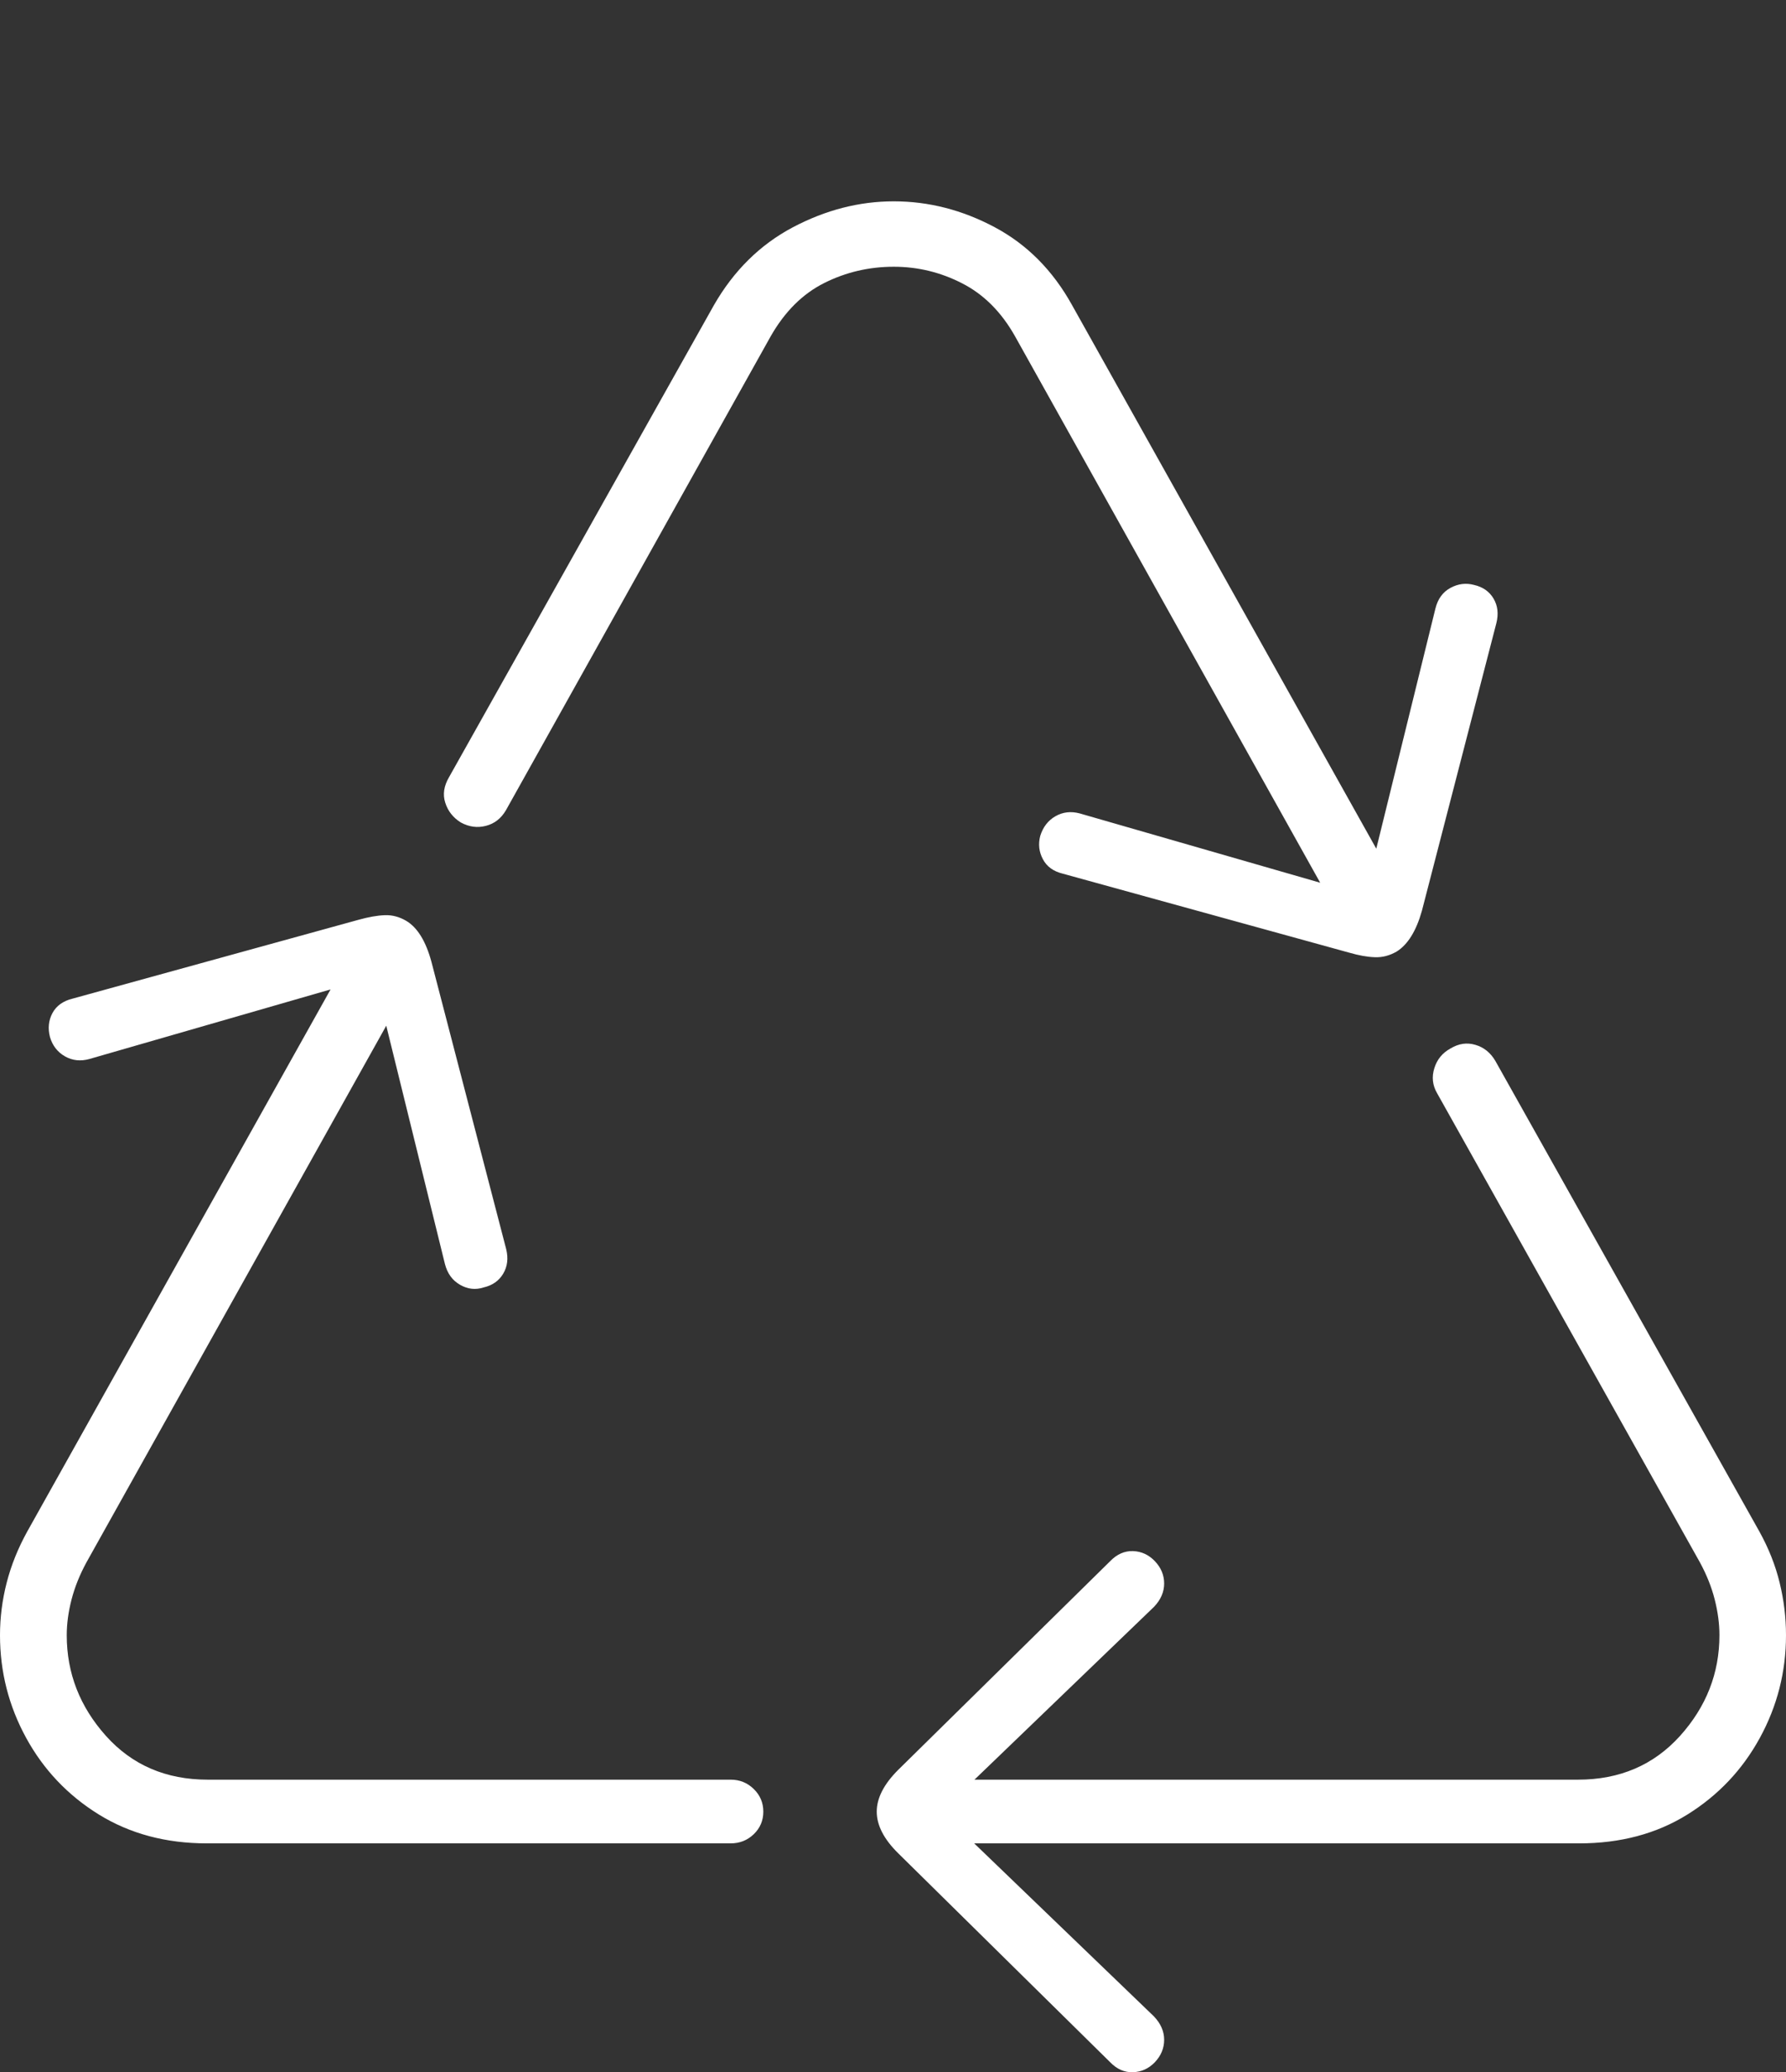 <?xml version="1.0" encoding="UTF-8"?>
<!--Generator: Apple Native CoreSVG 175-->
<!DOCTYPE svg
PUBLIC "-//W3C//DTD SVG 1.1//EN"
       "http://www.w3.org/Graphics/SVG/1.1/DTD/svg11.dtd">
<svg version="1.1" xmlns="http://www.w3.org/2000/svg" xmlns:xlink="http://www.w3.org/1999/xlink" width="19.935" height="23.127">
 <rect width="100%" height="100%" fill="#333333" stroke="none"/>
 <g>
  <rect height="23.127" opacity="0" width="19.935" x="0" y="0"/>
  <path d="M5.396 14.369Q5.545 14.335 5.616 14.216Q5.688 14.096 5.65 13.941L4.815 10.732Q4.721 10.388 4.534 10.277Q4.418 10.209 4.295 10.214Q4.173 10.218 4.003 10.265L0.811 11.145Q0.651 11.184 0.585 11.307Q0.52 11.43 0.558 11.575Q0.601 11.719 0.726 11.79Q0.85 11.86 0.998 11.819L4.177 10.902L4.966 14.106Q5.007 14.266 5.135 14.339Q5.262 14.412 5.396 14.369ZM2.309 20.573L8.155 20.573Q8.307 20.573 8.413 20.471Q8.52 20.368 8.52 20.219Q8.52 20.07 8.413 19.966Q8.307 19.862 8.155 19.862L2.318 19.862Q1.621 19.862 1.183 19.374Q0.745 18.885 0.745 18.25Q0.745 18.058 0.799 17.85Q0.853 17.642 0.966 17.435L4.7 10.752L4.061 10.379L0.305 17.091Q0.15 17.371 0.075 17.662Q0 17.953 0 18.25Q0 18.862 0.292 19.396Q0.584 19.93 1.105 20.252Q1.626 20.573 2.309 20.573ZM15.119 10.538L15.751 10.167L11.967 3.407Q11.645 2.825 11.103 2.536Q10.561 2.247 9.976 2.247Q9.398 2.247 8.849 2.537Q8.3 2.828 7.968 3.407L5.013 8.672Q4.925 8.821 4.97 8.959Q5.014 9.098 5.143 9.179Q5.281 9.254 5.423 9.217Q5.566 9.181 5.647 9.043L8.603 3.752Q8.839 3.339 9.201 3.158Q9.563 2.977 9.976 2.977Q10.379 2.977 10.739 3.162Q11.1 3.346 11.329 3.752ZM15.059 10.632Q15.221 10.679 15.346 10.683Q15.471 10.688 15.589 10.62Q15.776 10.503 15.871 10.165L16.702 6.955Q16.741 6.8 16.671 6.681Q16.6 6.561 16.452 6.528Q16.318 6.492 16.19 6.561Q16.062 6.63 16.022 6.791L15.233 9.995L12.051 9.078Q11.903 9.039 11.78 9.11Q11.657 9.181 11.611 9.329Q11.575 9.467 11.641 9.59Q11.706 9.713 11.864 9.751ZM10.093 20.573L17.626 20.573Q18.316 20.573 18.833 20.252Q19.351 19.93 19.643 19.396Q19.935 18.862 19.935 18.25Q19.935 17.953 19.864 17.664Q19.794 17.374 19.637 17.091L16.69 11.839Q16.609 11.702 16.468 11.661Q16.327 11.619 16.191 11.701Q16.055 11.775 16.01 11.921Q15.964 12.067 16.039 12.198L18.973 17.435Q19.086 17.642 19.139 17.85Q19.192 18.058 19.192 18.25Q19.192 18.885 18.752 19.374Q18.311 19.862 17.614 19.862L10.093 19.862ZM12.393 23.017Q12.505 23.132 12.646 23.127Q12.787 23.122 12.889 23.017Q12.994 22.907 12.994 22.765Q12.994 22.623 12.879 22.503L10.506 20.219L12.879 17.935Q12.994 17.816 12.994 17.673Q12.994 17.531 12.889 17.422Q12.787 17.316 12.646 17.311Q12.505 17.307 12.393 17.422L10.025 19.753Q9.786 19.992 9.786 20.219Q9.786 20.447 10.025 20.683Z" fill="#ffffff"/>
 </g>
</svg>
